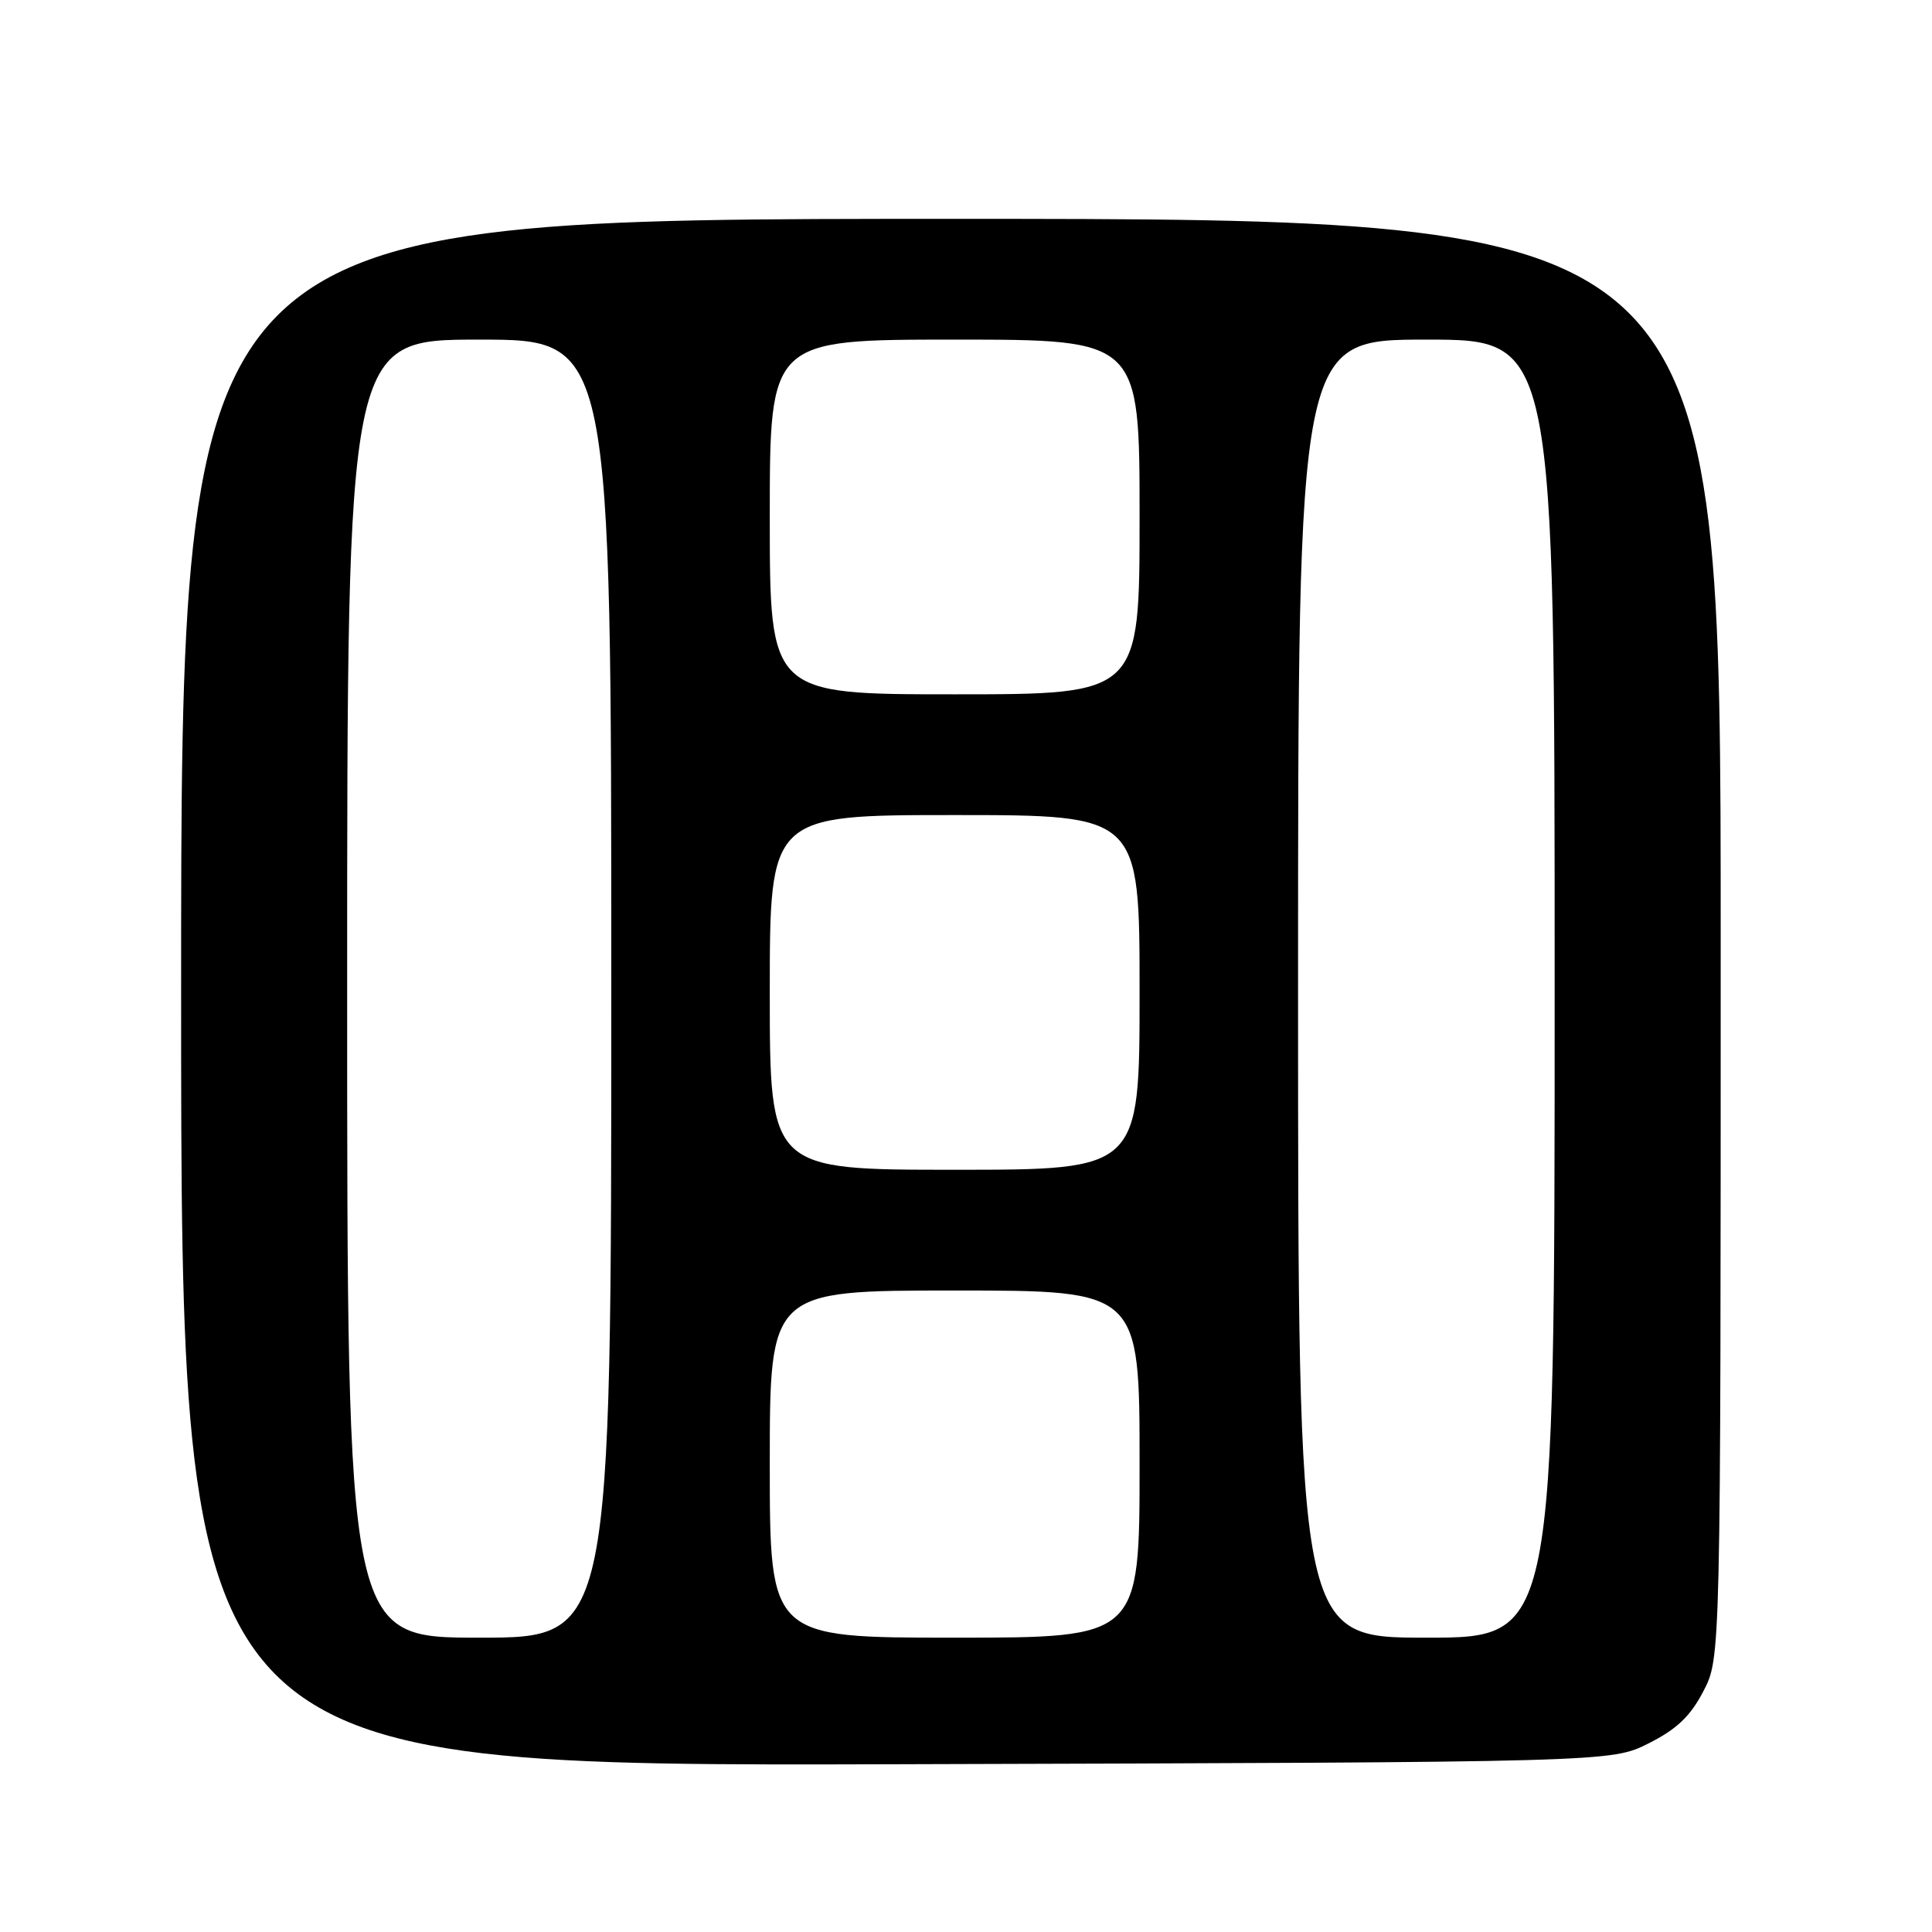 <?xml version="1.0" encoding="UTF-8" standalone="no"?>
<!DOCTYPE svg PUBLIC "-//W3C//DTD SVG 1.1//EN" "http://www.w3.org/Graphics/SVG/1.1/DTD/svg11.dtd" >
<svg xmlns="http://www.w3.org/2000/svg" xmlns:xlink="http://www.w3.org/1999/xlink" version="1.1" viewBox="0 0 256 256">
 <g >
 <path fill="currentColor"
d=" M 218.46 231.00 C 222.18 229.13 224.00 227.39 225.71 224.09 C 228.00 219.69 228.00 219.69 228.00 124.34 C 228.00 29.00 228.00 29.00 126.00 29.00 C 24.00 29.00 24.00 29.00 24.00 131.52 C 24.00 234.04 24.00 234.04 118.75 233.77 C 213.50 233.50 213.50 233.50 218.46 231.00 Z  M 46.00 131.00 C 46.00 45.00 46.00 45.00 63.50 45.00 C 81.00 45.00 81.00 45.00 81.00 131.00 C 81.00 217.00 81.00 217.00 63.50 217.00 C 46.00 217.00 46.00 217.00 46.00 131.00 Z  M 102.00 194.00 C 102.00 171.00 102.00 171.00 126.50 171.00 C 151.00 171.00 151.00 171.00 151.00 194.00 C 151.00 217.00 151.00 217.00 126.50 217.00 C 102.00 217.00 102.00 217.00 102.00 194.00 Z  M 172.00 131.00 C 172.00 45.00 172.00 45.00 189.00 45.00 C 206.00 45.00 206.00 45.00 206.00 131.00 C 206.00 217.00 206.00 217.00 189.00 217.00 C 172.00 217.00 172.00 217.00 172.00 131.00 Z  M 102.00 131.50 C 102.00 108.00 102.00 108.00 126.50 108.00 C 151.00 108.00 151.00 108.00 151.00 131.50 C 151.00 155.00 151.00 155.00 126.50 155.00 C 102.00 155.00 102.00 155.00 102.00 131.50 Z  M 102.00 68.50 C 102.00 45.00 102.00 45.00 126.50 45.00 C 151.00 45.00 151.00 45.00 151.00 68.50 C 151.00 92.00 151.00 92.00 126.50 92.00 C 102.00 92.00 102.00 92.00 102.00 68.50 Z "/>
</g>
</svg>